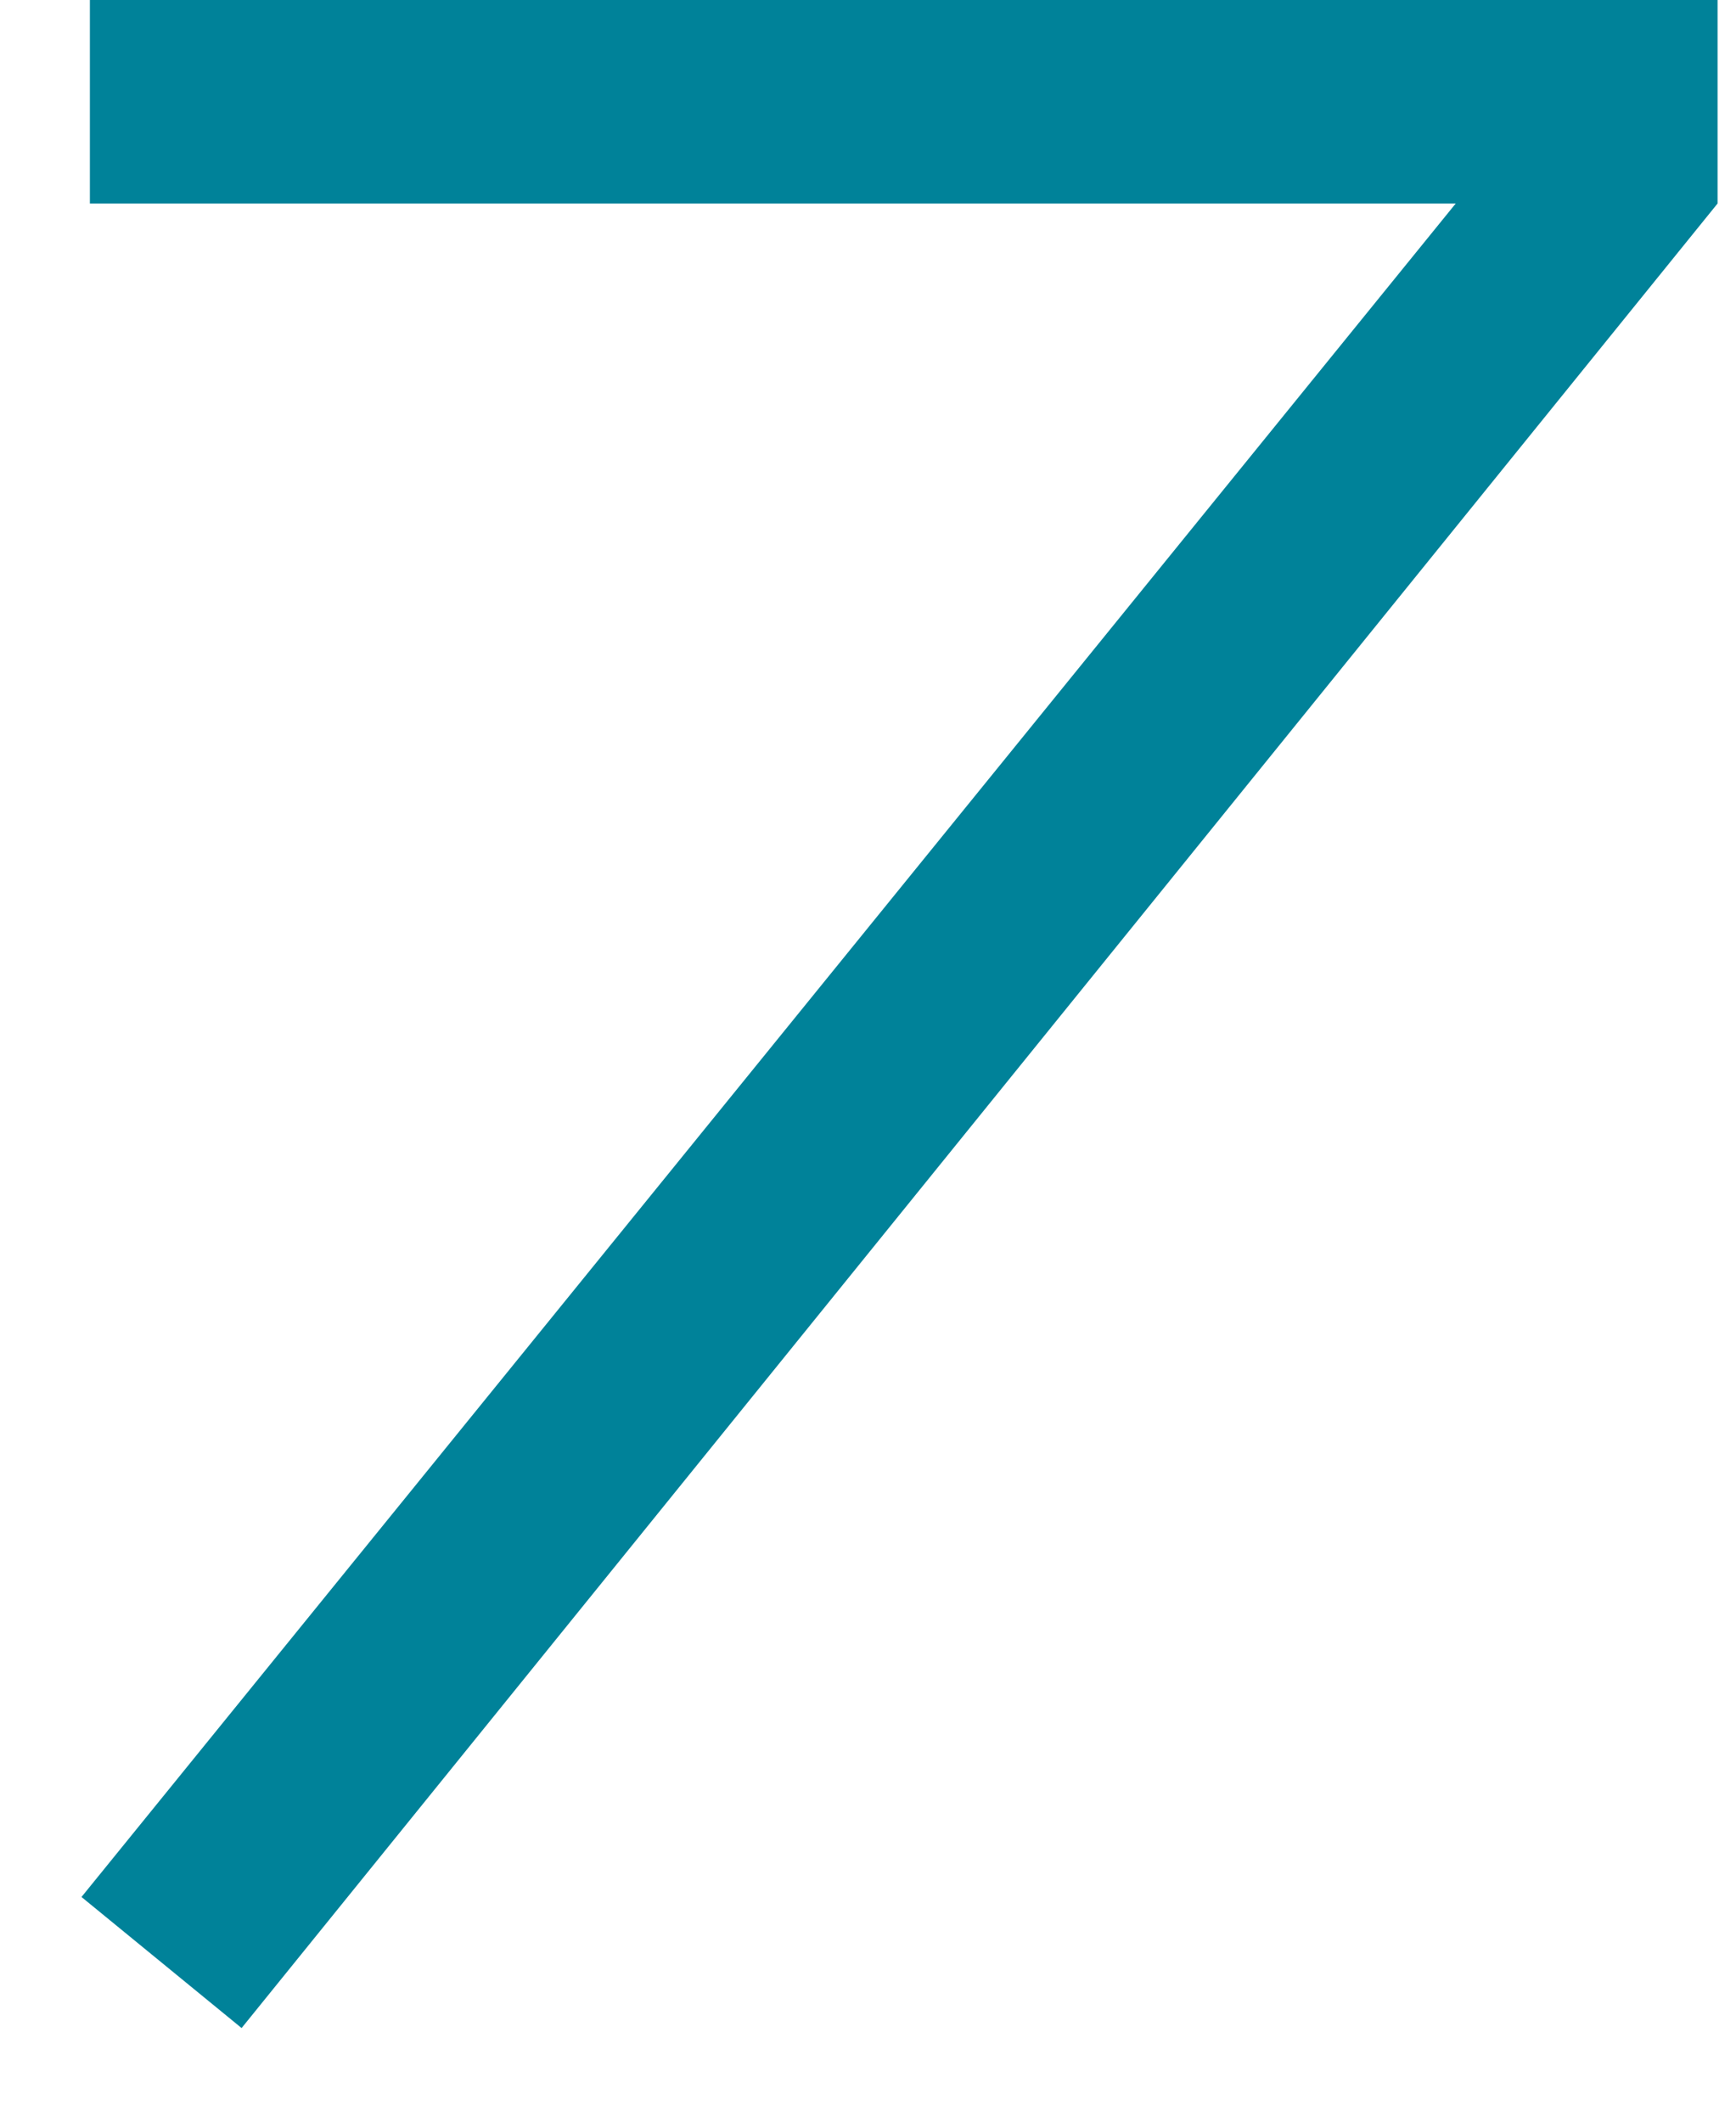 <svg width="18" height="22" viewBox="0 0 18 22" fill="none" xmlns="http://www.w3.org/2000/svg">
<path fill-rule="evenodd" clip-rule="evenodd" d="M17.809 2.11H17.809V0H0.932V2.11H15.094L0.845 19.67L2.505 21.029L17.809 2.11Z" fill="#008299"/>
</svg>
